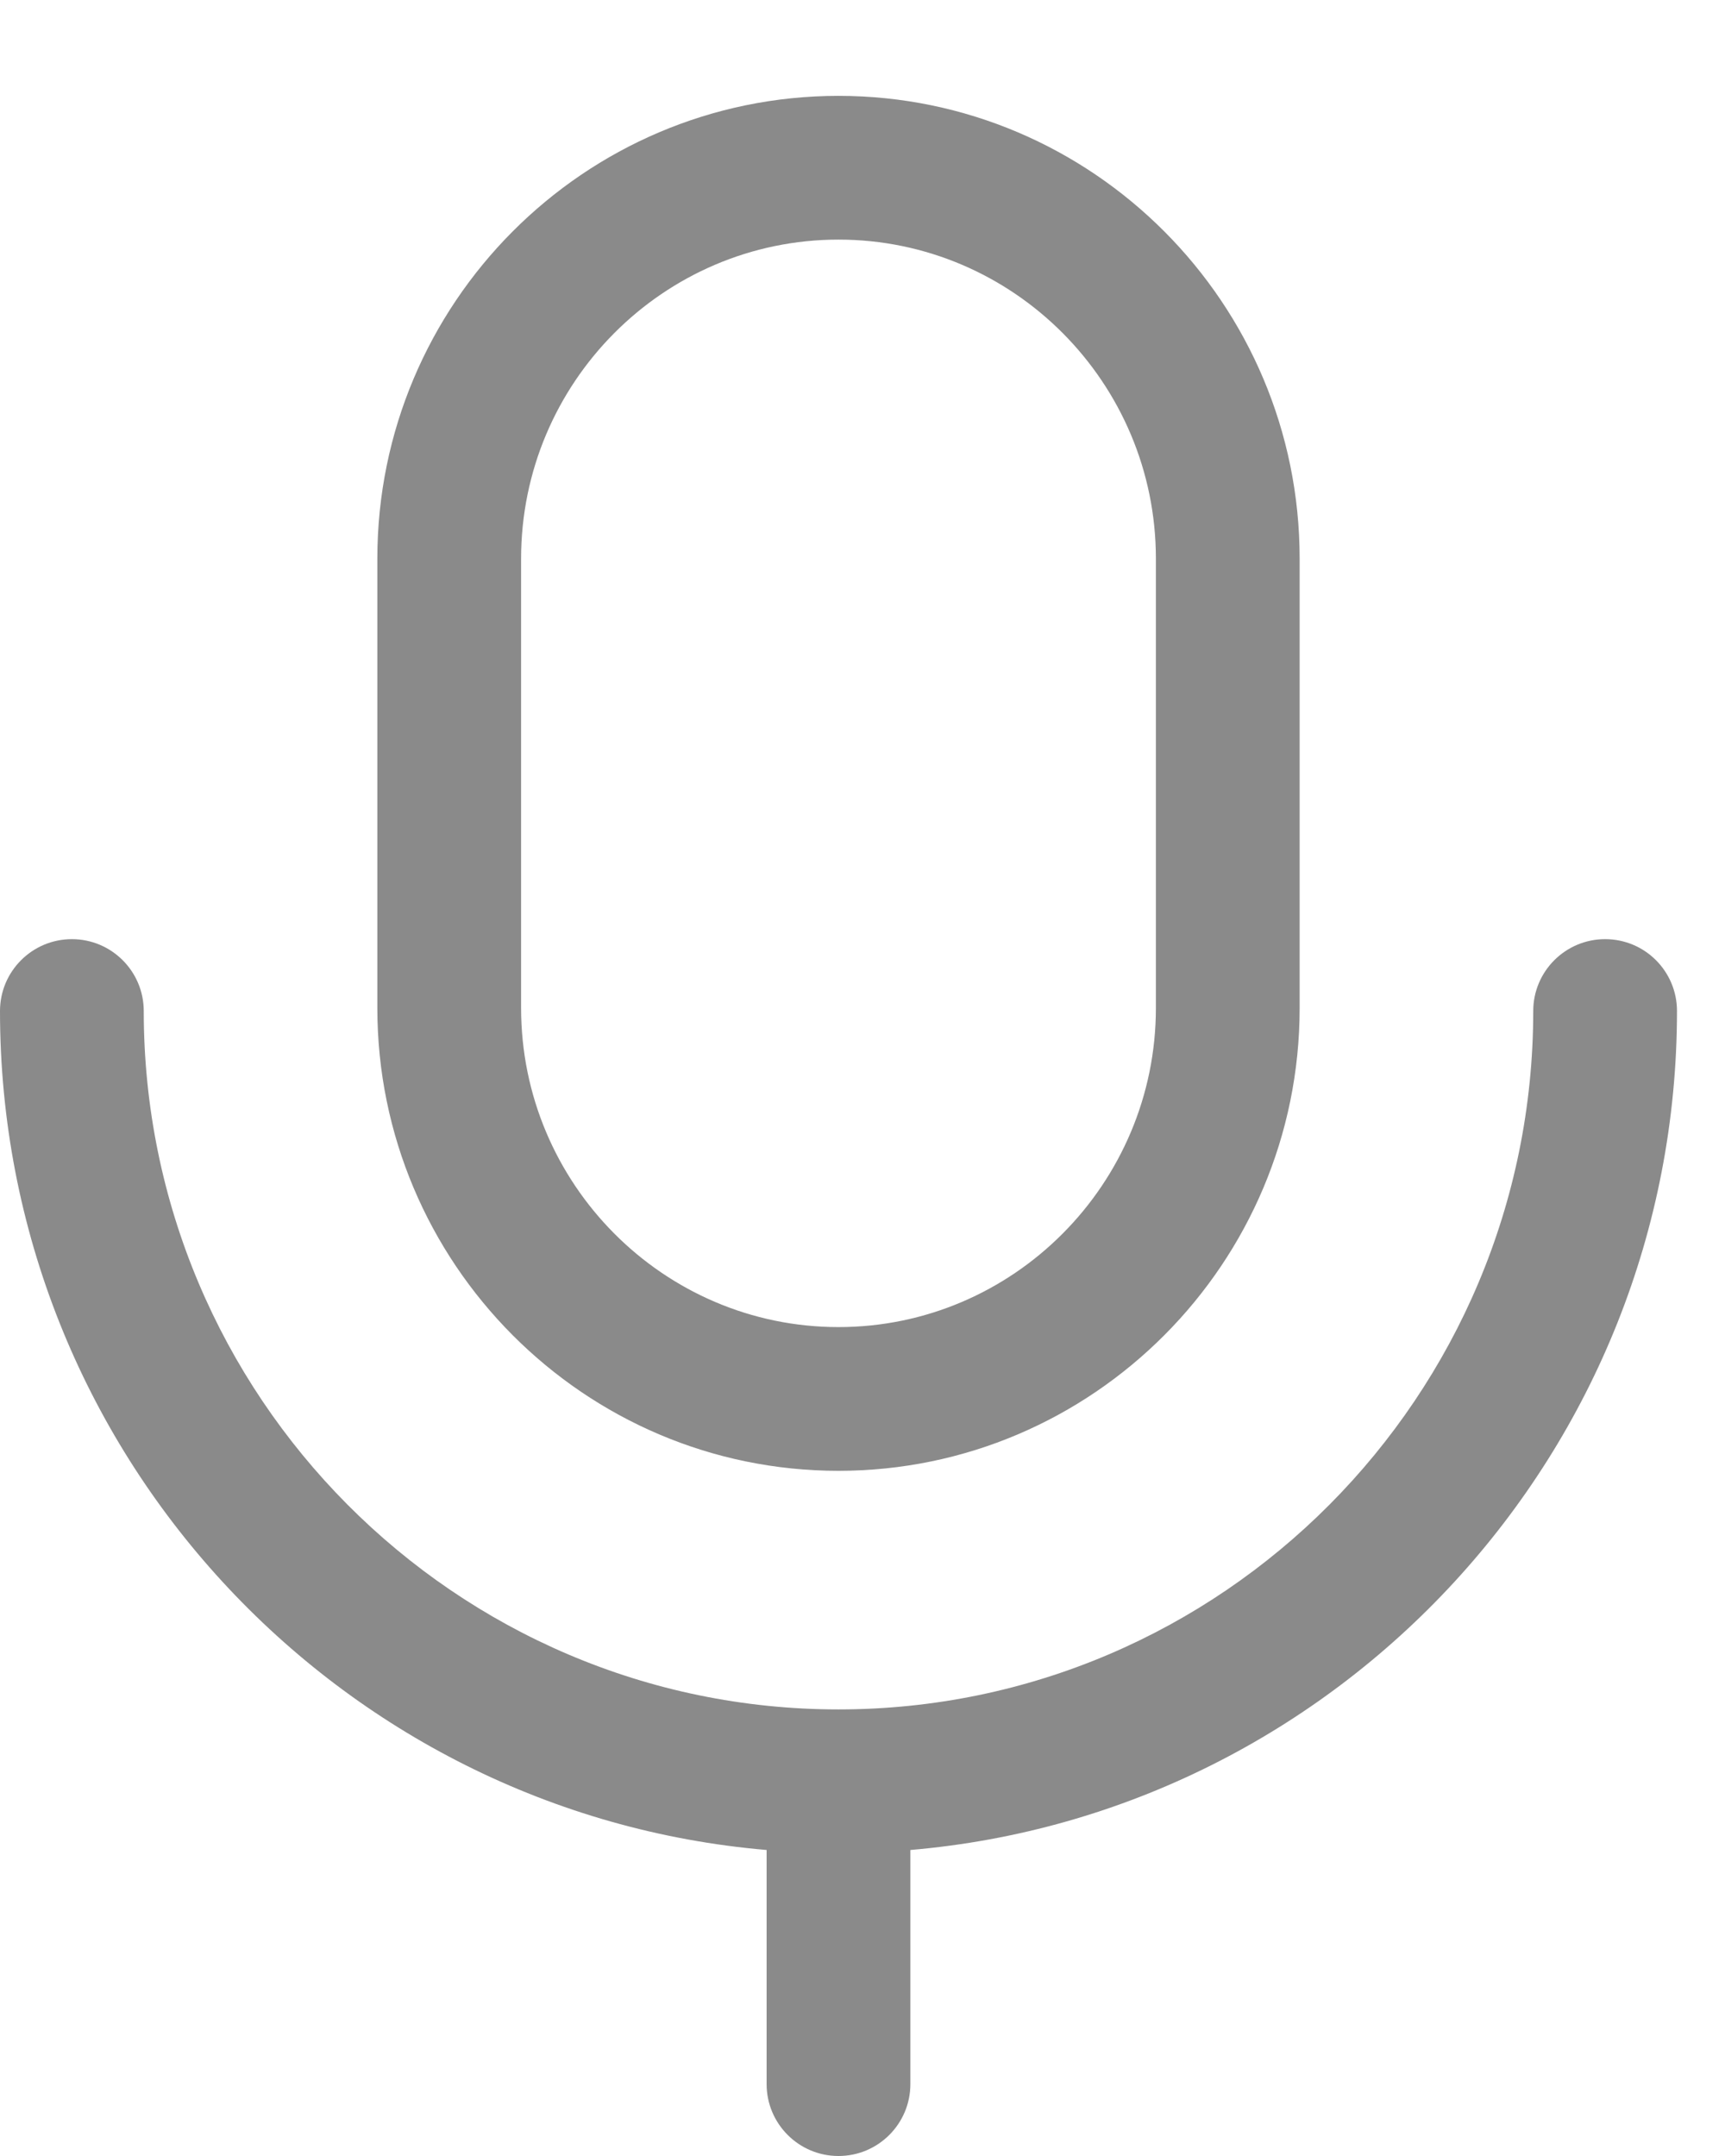 <svg viewBox="0 0 12 15" fill="currentColor" xmlns="http://www.w3.org/2000/svg">
<path fill-rule="evenodd" clip-rule="evenodd" d="M11.166 6.534C11.443 6.534 11.666 6.758 11.666 7.034C11.666 10.095 9.317 12.616 6.333 12.871L6.333 14.5C6.333 14.776 6.109 15 5.833 15C5.557 15 5.333 14.776 5.333 14.5L5.333 12.871C2.35 12.616 -0 10.096 -0 7.034C-0 6.758 0.224 6.534 0.5 6.534C0.776 6.534 1 6.758 1 7.034C1 9.713 3.168 11.893 5.833 11.893C8.498 11.893 10.666 9.713 10.666 7.034C10.666 6.758 10.89 6.534 11.166 6.534ZM5.833 0.667C7.602 0.667 9.041 2.111 9.041 3.887V7.013C9.041 8.788 7.602 10.233 5.833 10.233C4.064 10.233 2.625 8.788 2.625 7.013V3.887C2.625 2.111 4.064 0.667 5.833 0.667ZM5.833 1.667C4.616 1.667 3.625 2.663 3.625 3.887V7.013C3.625 8.236 4.616 9.233 5.833 9.233C7.05 9.233 8.041 8.236 8.041 7.013V3.887C8.041 2.663 7.05 1.667 5.833 1.667Z" fill="black" fill-opacity="0.46"/>
</svg>
